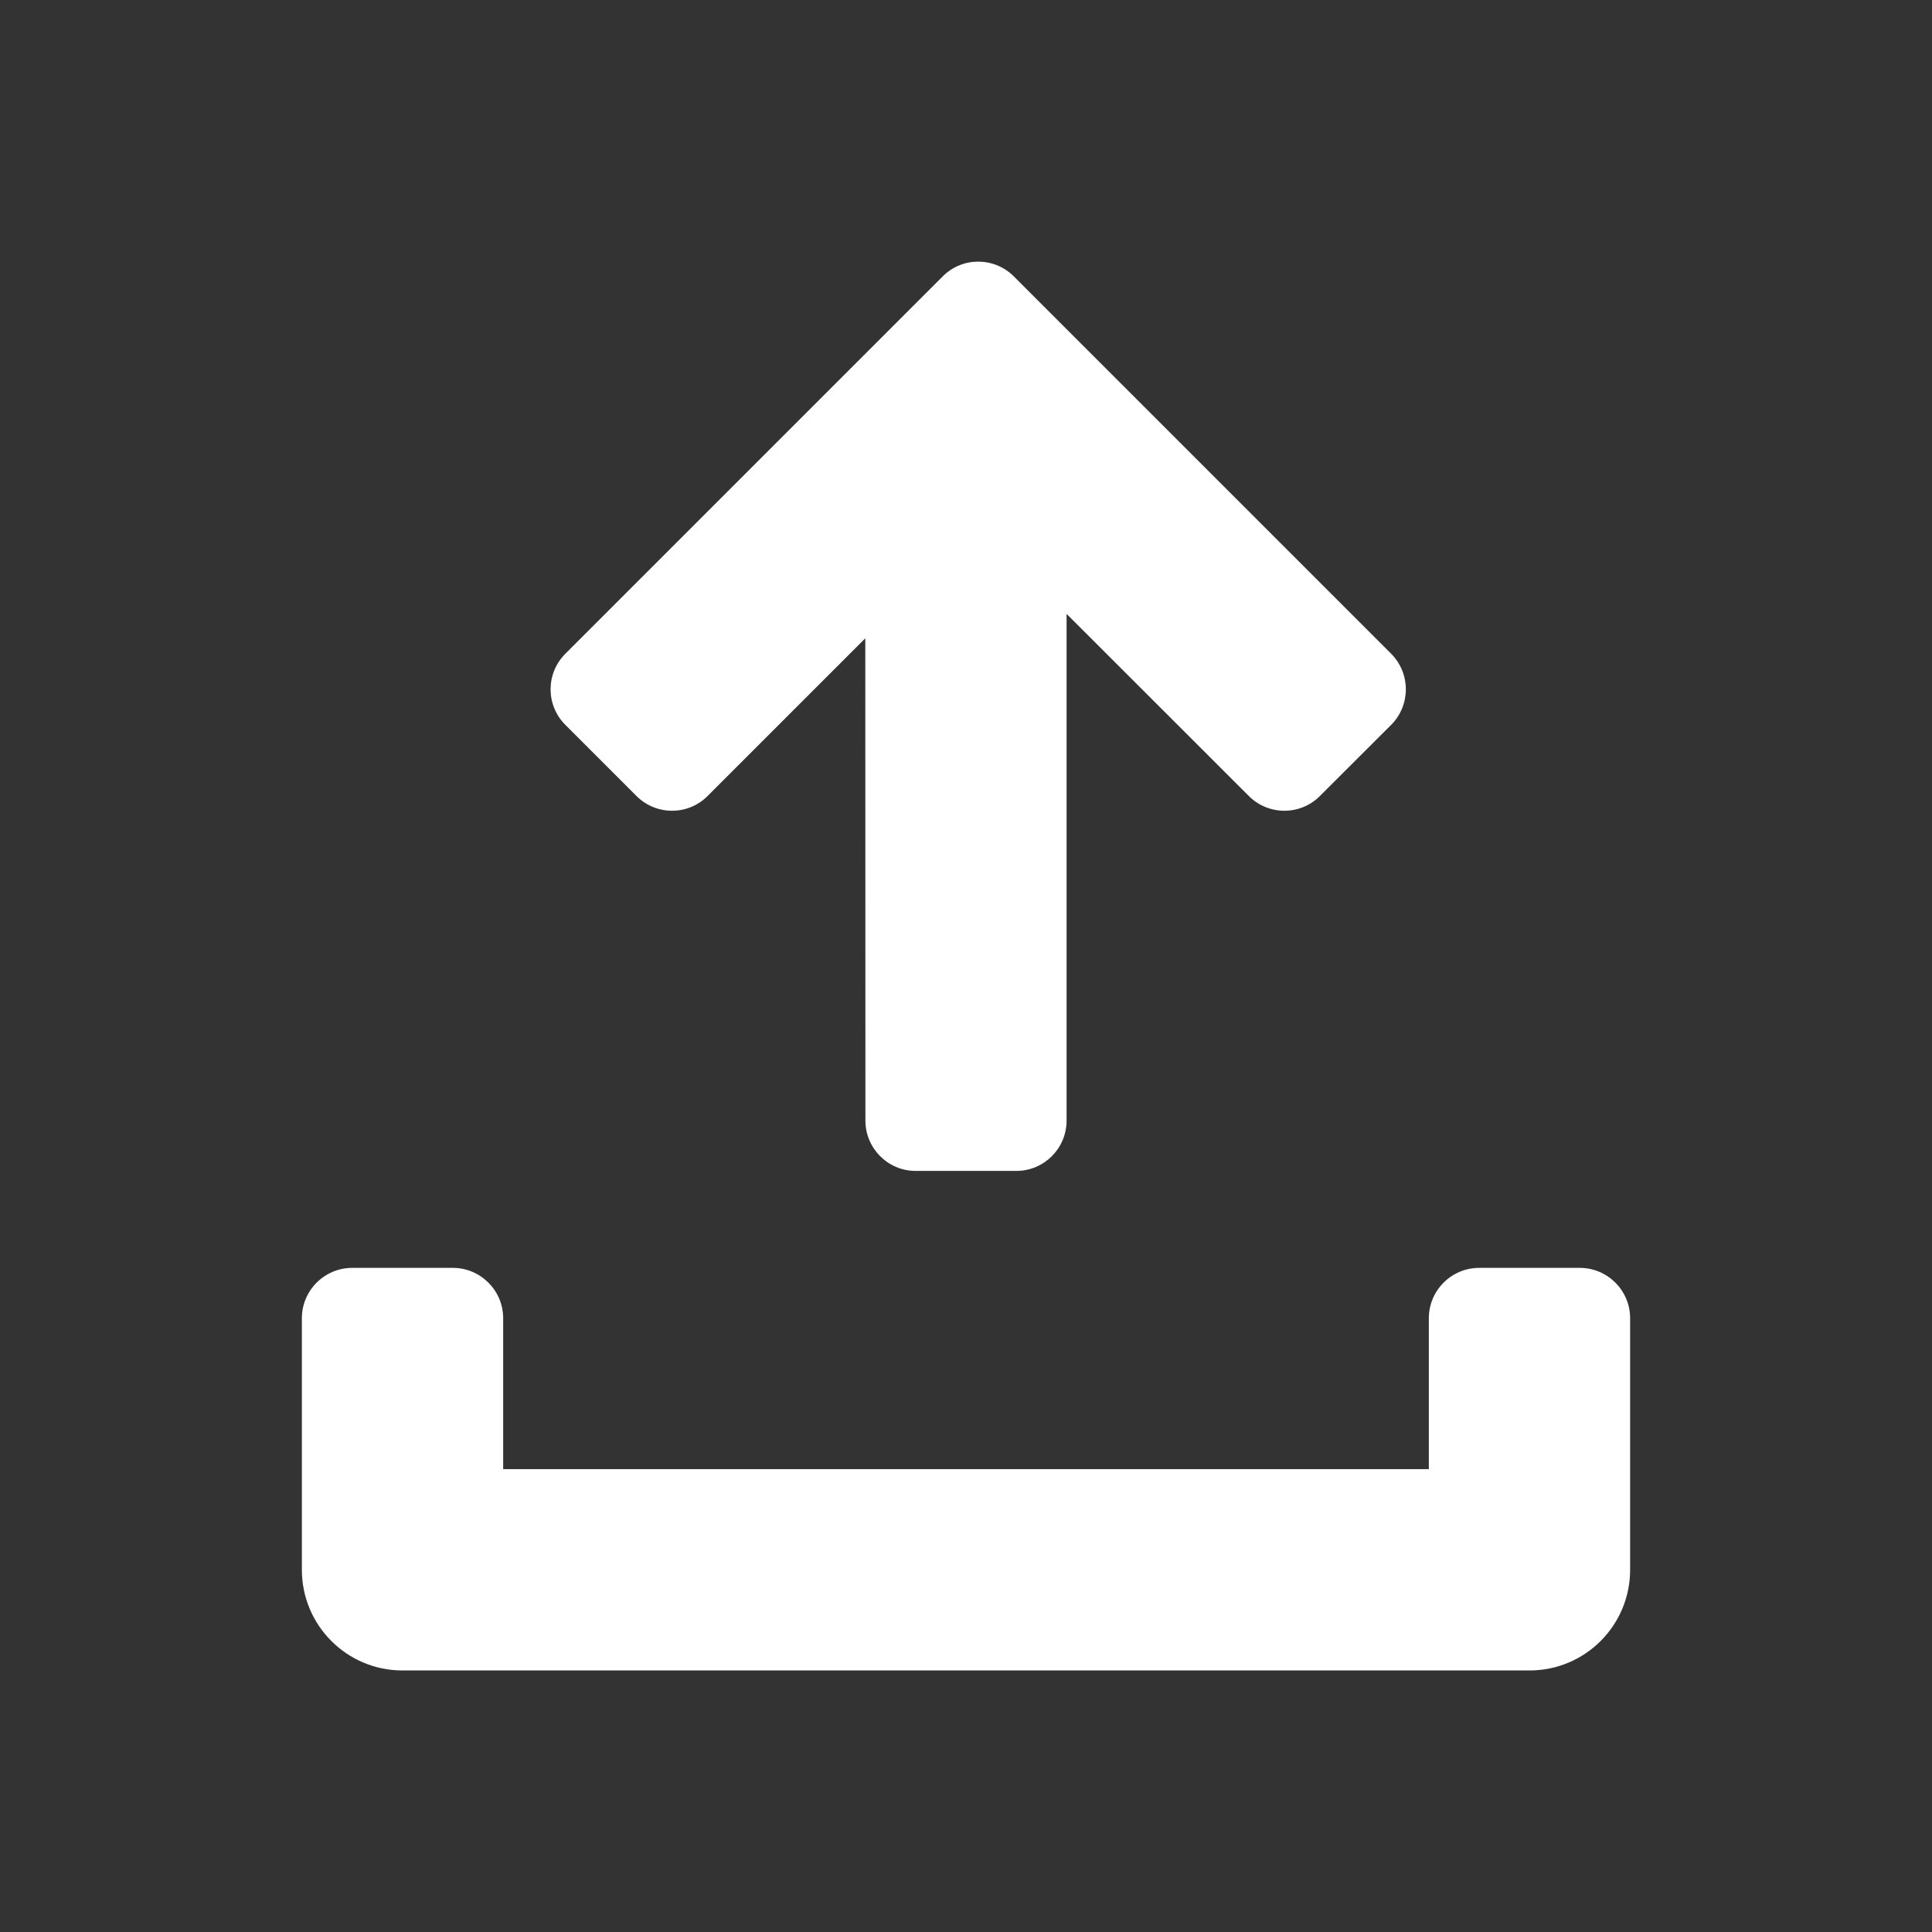 <?xml version="1.0" encoding="UTF-8"?><svg version="1.1" width="16px" height="16px" viewBox="0 0 16.0 16.0" xmlns="http://www.w3.org/2000/svg" xmlns:xlink="http://www.w3.org/1999/xlink"><rect x="0" y="0" width="16.0" height="16.0" fill="#333333" stroke="none"/><defs><clipPath id="i0"><path d="M1440,0 L1440,900 L0,900 L0,0 L1440,0 Z"></path></clipPath><clipPath id="i1"><path d="M1.25,8.333 C1.48,8.333 1.667,8.52 1.667,8.75 L1.667,10 L9.333,10 L9.333,8.75 C9.333,8.52 9.52,8.333 9.75,8.333 L10.583,8.333 C10.813,8.333 11,8.52 11,8.75 L11,10.833 C11,11.294 10.627,11.667 10.167,11.667 L0.833,11.667 C0.373,11.667 0,11.294 0,10.833 L0,8.75 C0,8.52 0.187,8.333 0.417,8.333 L1.25,8.333 Z M5.896,0.122 L9.021,3.247 C9.183,3.41 9.183,3.673 9.021,3.836 L8.431,4.425 C8.269,4.588 8.005,4.588 7.842,4.425 L6.333,2.917 L6.333,7.113 C6.333,7.343 6.147,7.53 5.917,7.53 L5.083,7.53 C4.853,7.53 4.667,7.343 4.667,7.113 L4.666,3.119 L3.36,4.425 C3.198,4.588 2.934,4.588 2.771,4.425 L2.182,3.836 C2.019,3.673 2.019,3.41 2.182,3.247 L5.307,0.122 C5.469,-0.041 5.733,-0.041 5.896,0.122 Z"></path></clipPath></defs><g transform="translate(-526.0 -487.0)"><g clip-path="url(#i0)"><g transform="translate(480.0 190.0)"><g transform="translate(30.0 289.0)"><g transform="translate(16.0 8.0)"><g transform="translate(2.5 2.167)"><g clip-path="url(#i1)"><polygon points="0,0 11,0 11,11.667 0,11.667 0,0" stroke="none" fill="#FFFFFF"></polygon></g></g></g></g></g></g></g></svg>